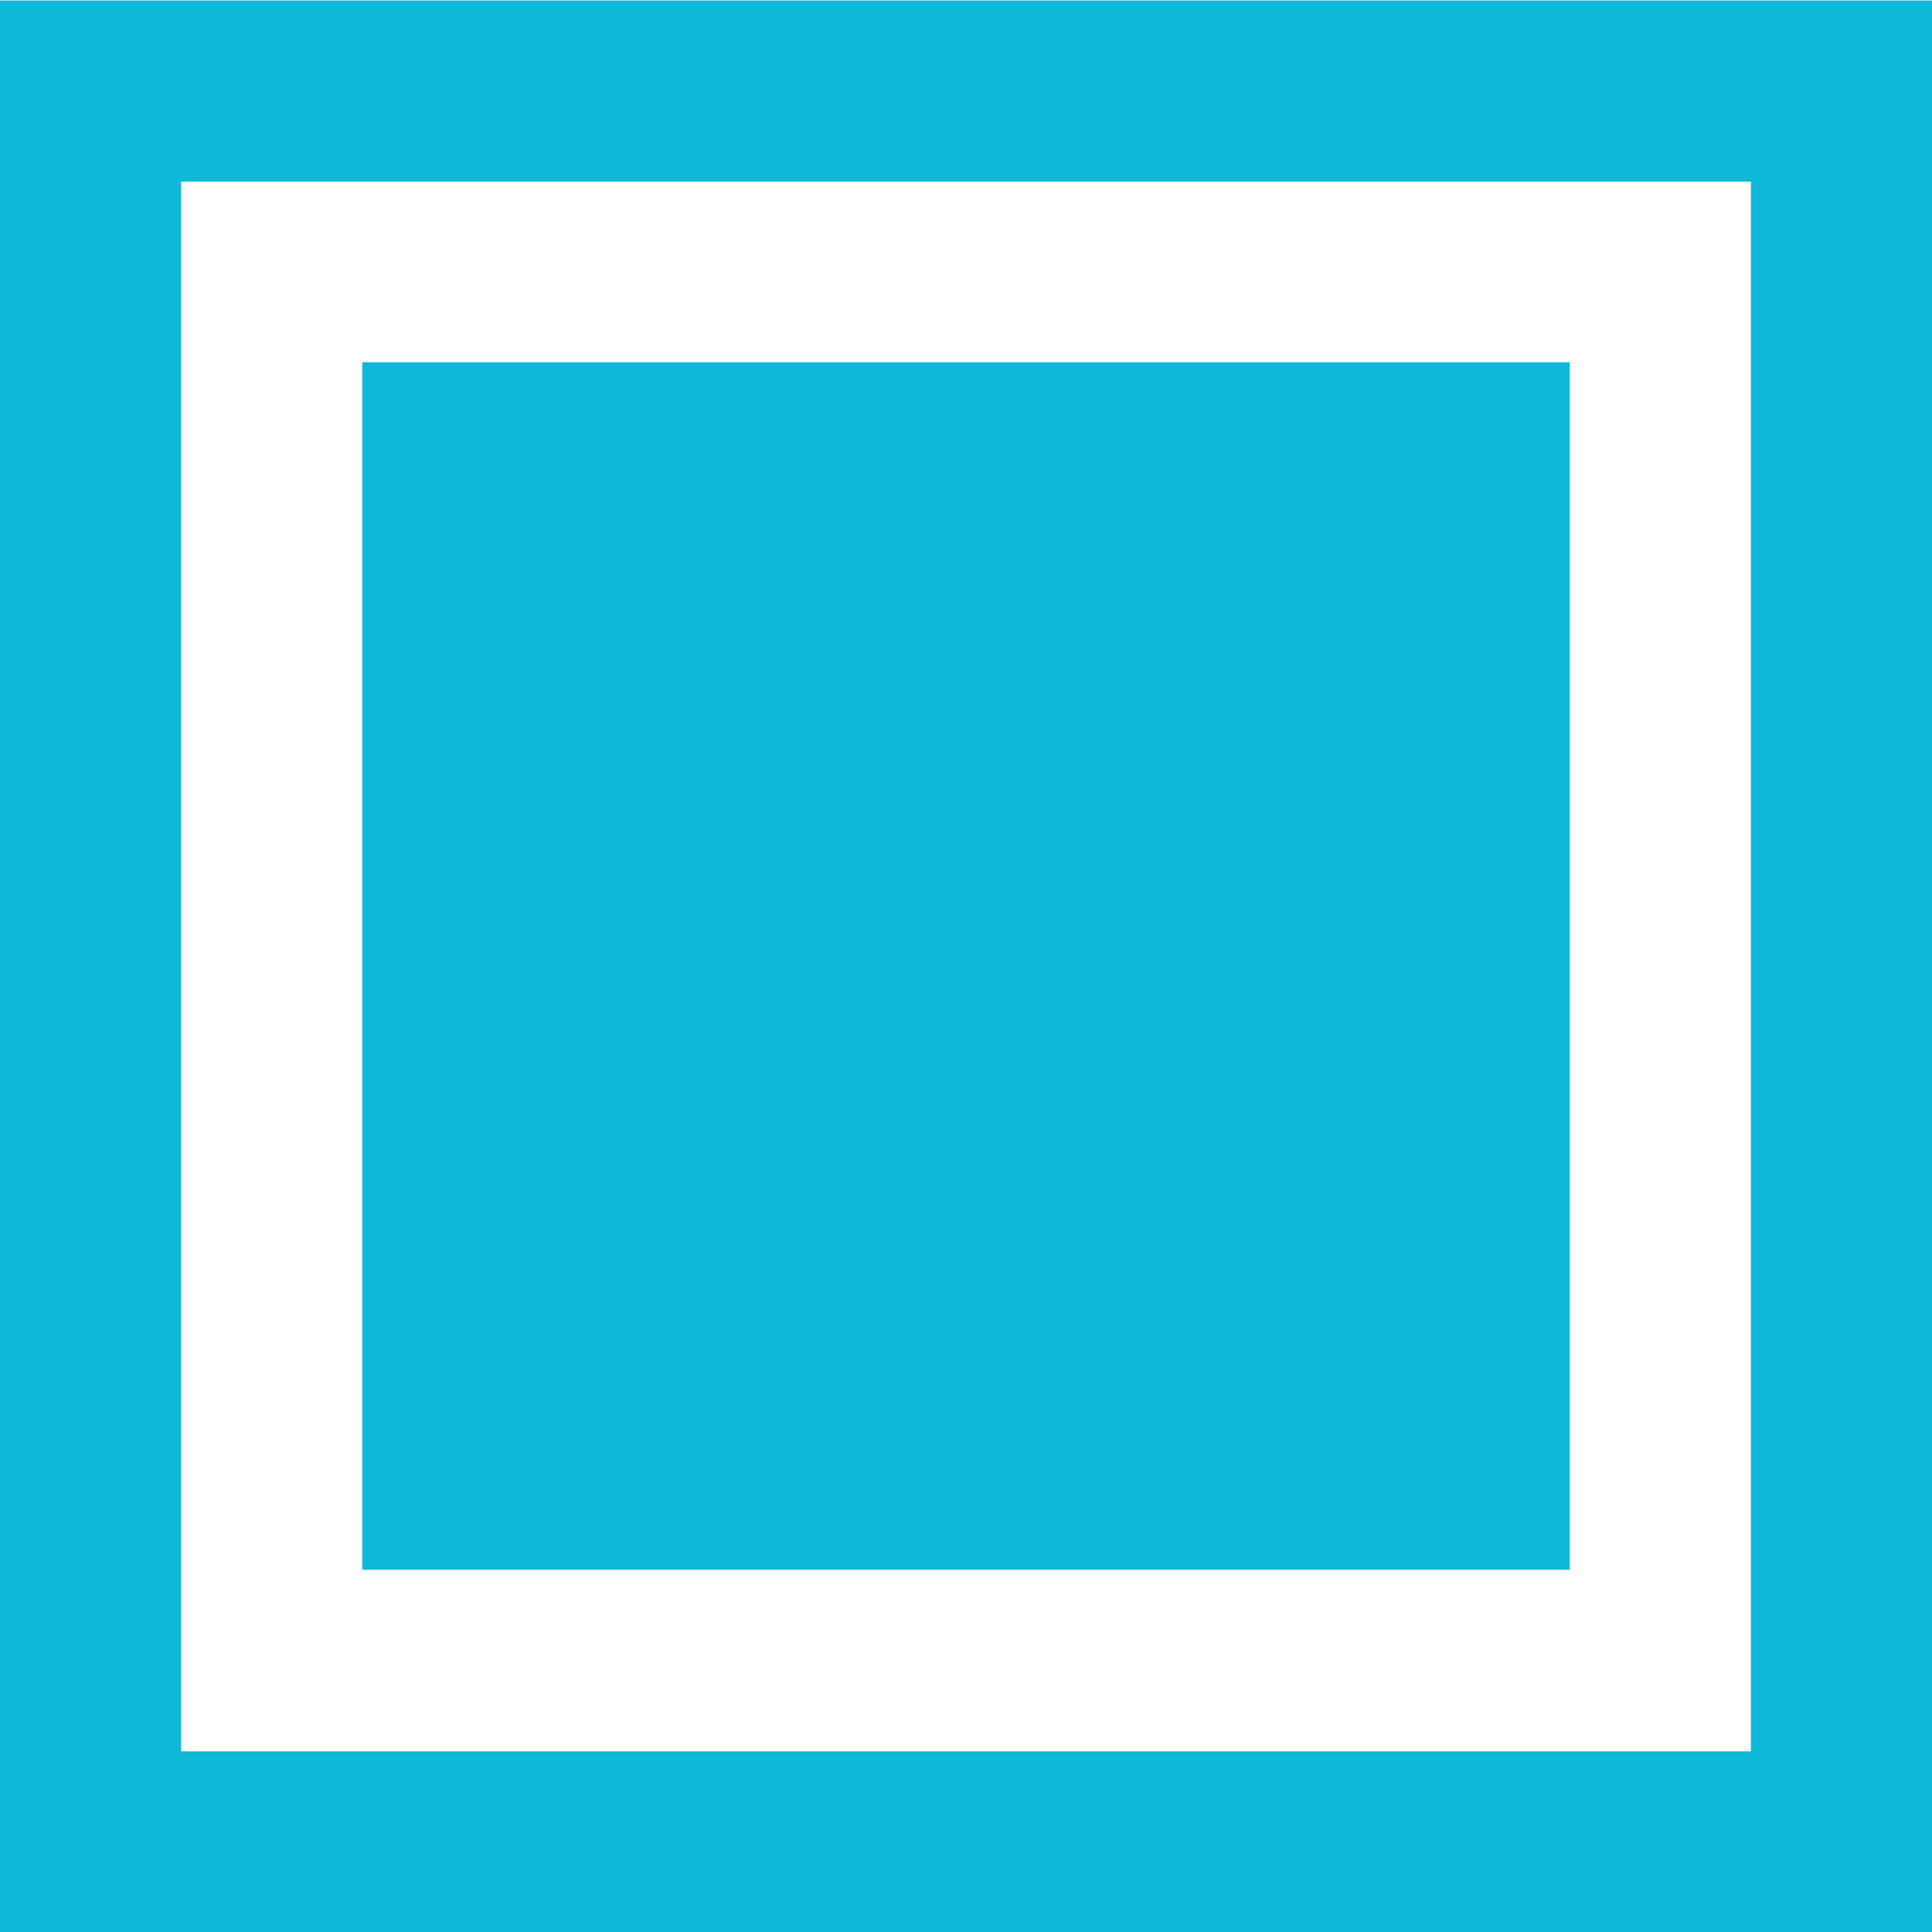 <svg xmlns="http://www.w3.org/2000/svg" style="enable-background:new" width="16" height="16.003" version="1.1">
 <path style="fill:#0db9d7" d="M 0 0.004 L 0 16.004 L 16 16.004 L 16 0.004 L 0 0.004 z M 1.5 1.504 L 14.5 1.504 L 14.5 14.504 L 1.5 14.504 L 1.5 1.504 z"/>
 <rect style="fill:#0db9d7" width="10" height="10" x="3" y="3"/>
</svg>
